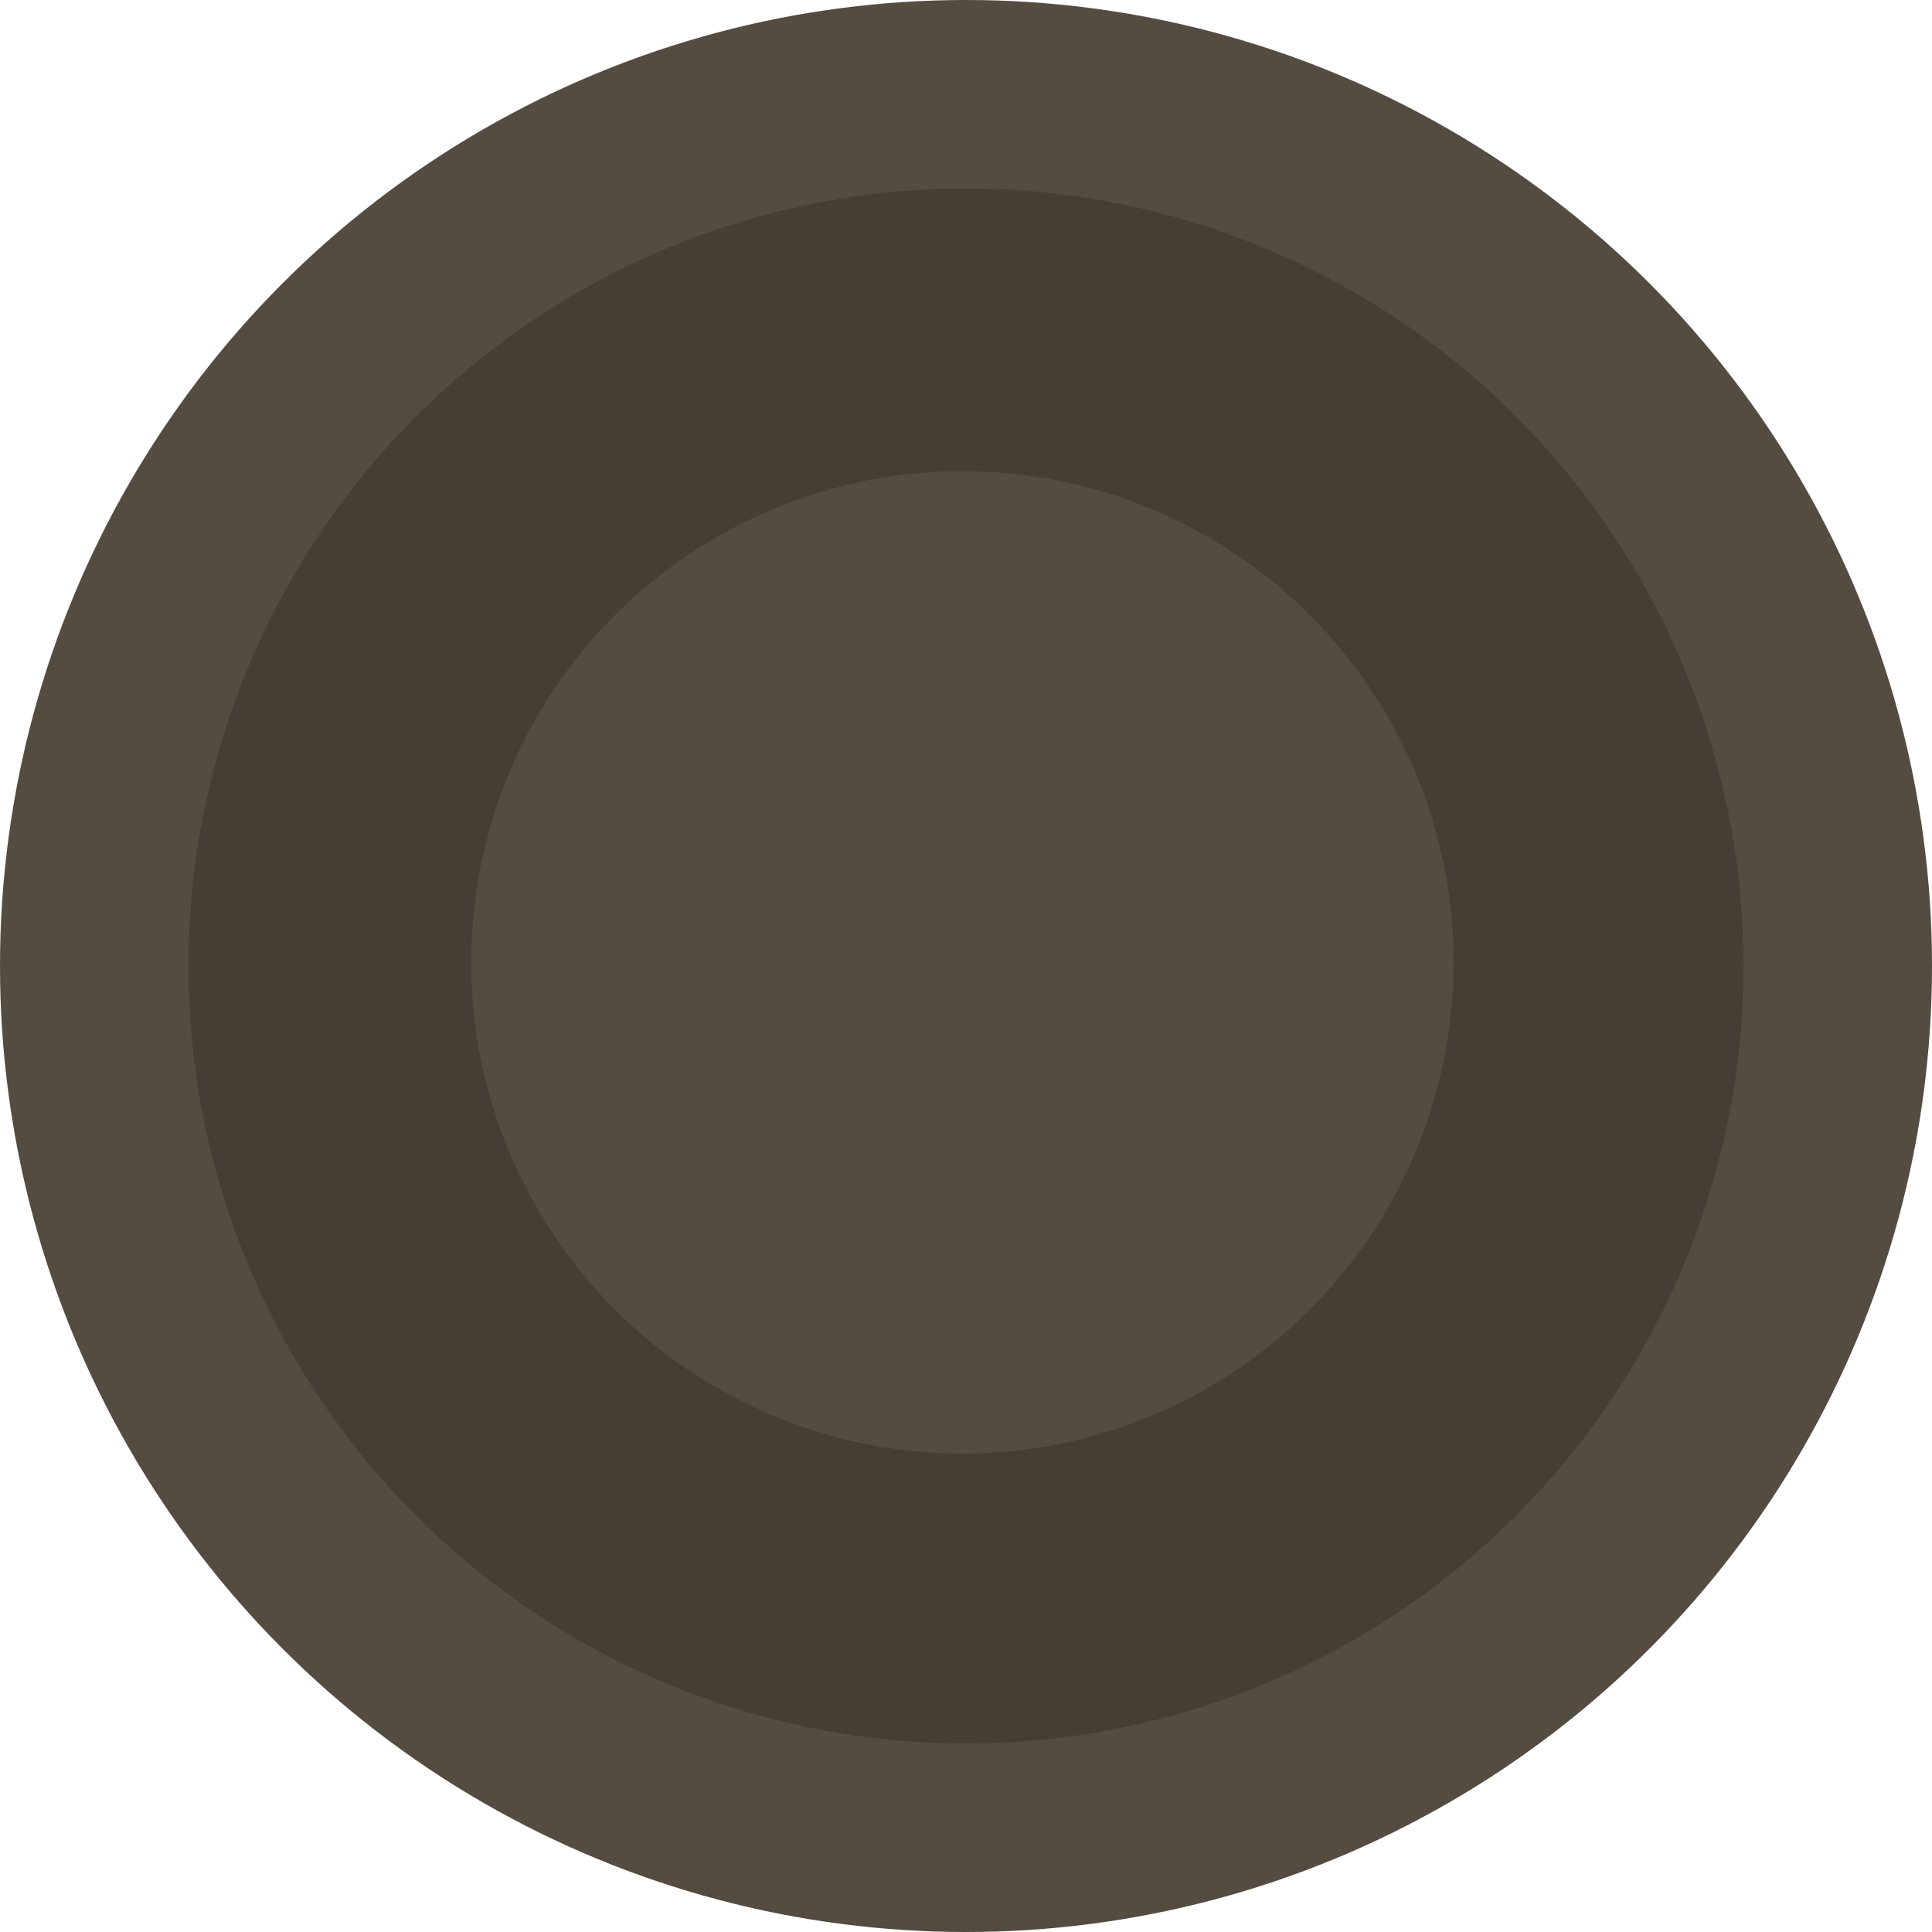 <svg width="82" height="82" viewBox="0 0 82 82" fill="none" xmlns="http://www.w3.org/2000/svg">
<circle cx="41" cy="41" r="41" fill="#544C41"/>
<circle cx="41" cy="41" r="33" fill="#463D34"/>
<circle cx="40.847" cy="40.847" r="20.848" fill="#544C41"/>
</svg>
